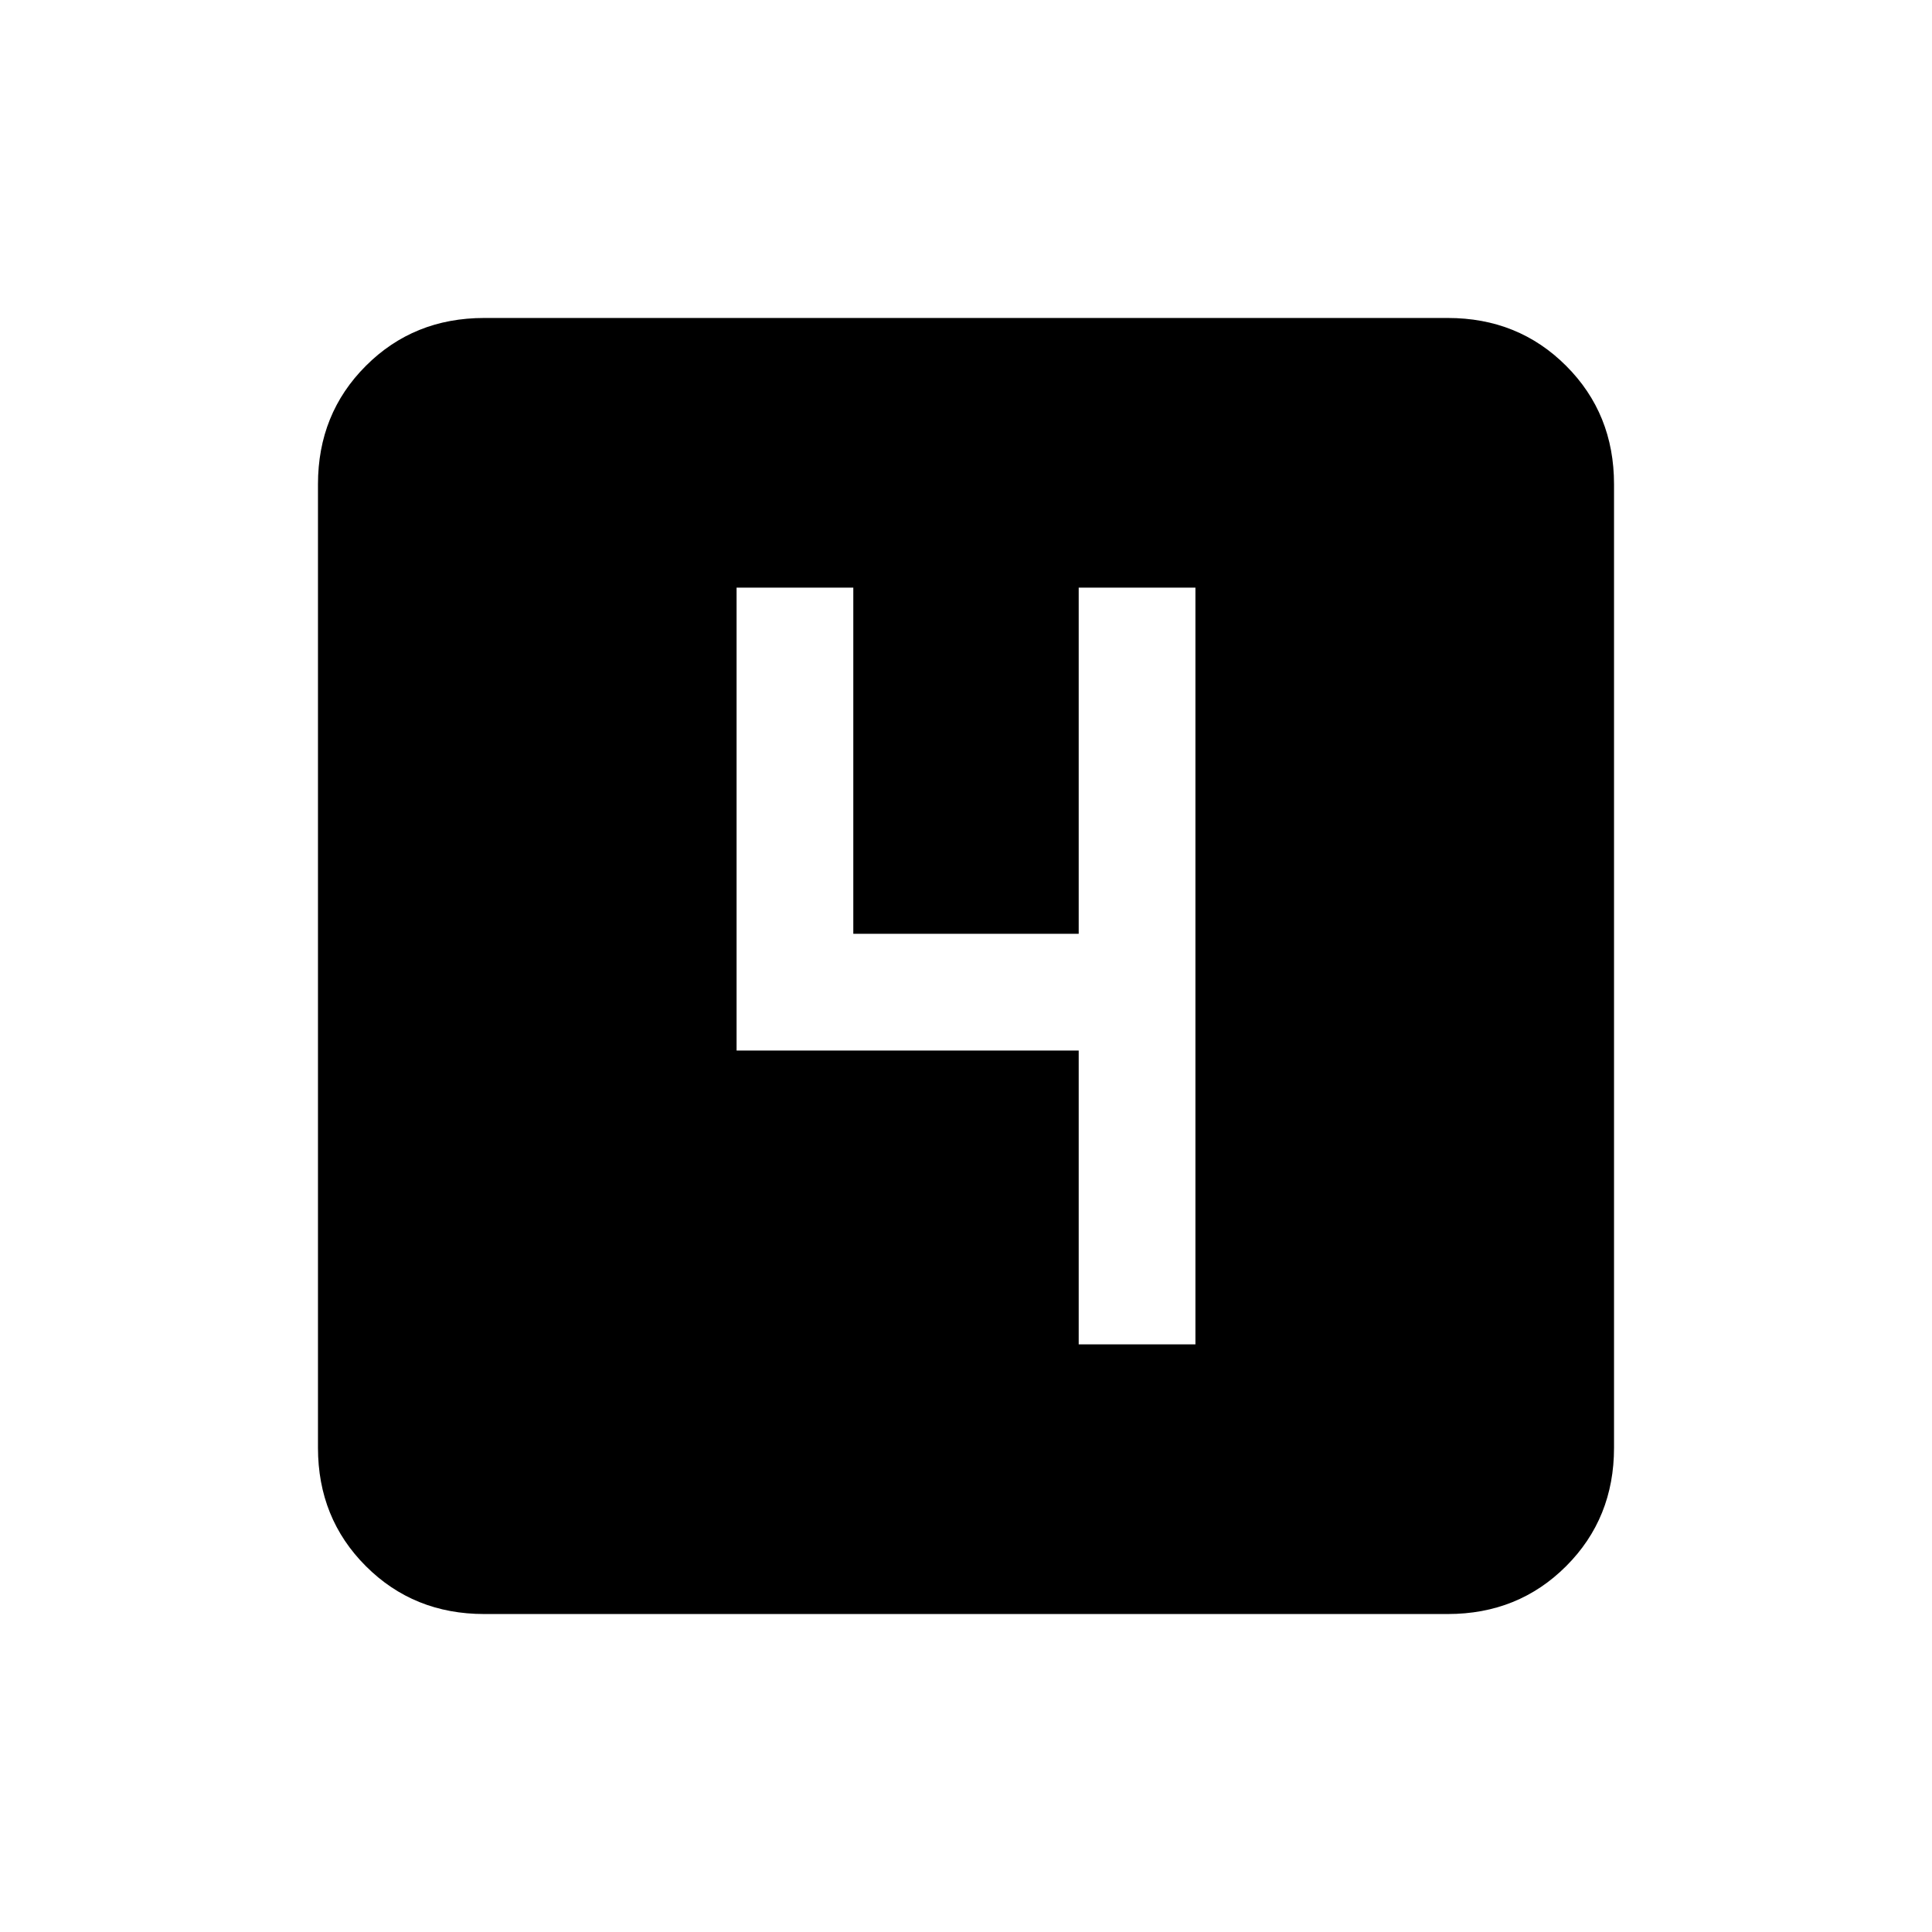 <svg xmlns="http://www.w3.org/2000/svg" height="20" viewBox="0 -960 960 960" width="20"><path d="M536-292h58v-376h-58v172H424v-172h-58v230h170v146ZM240.62-158q-35.05 0-58.83-23.79Q158-205.57 158-240.62v-478.76q0-35.05 23.79-58.83Q205.57-802 240.62-802h478.76q35.05 0 58.83 23.79Q802-754.43 802-719.38v478.76q0 35.05-23.79 58.83Q754.43-158 719.38-158H240.62Z"/></svg>